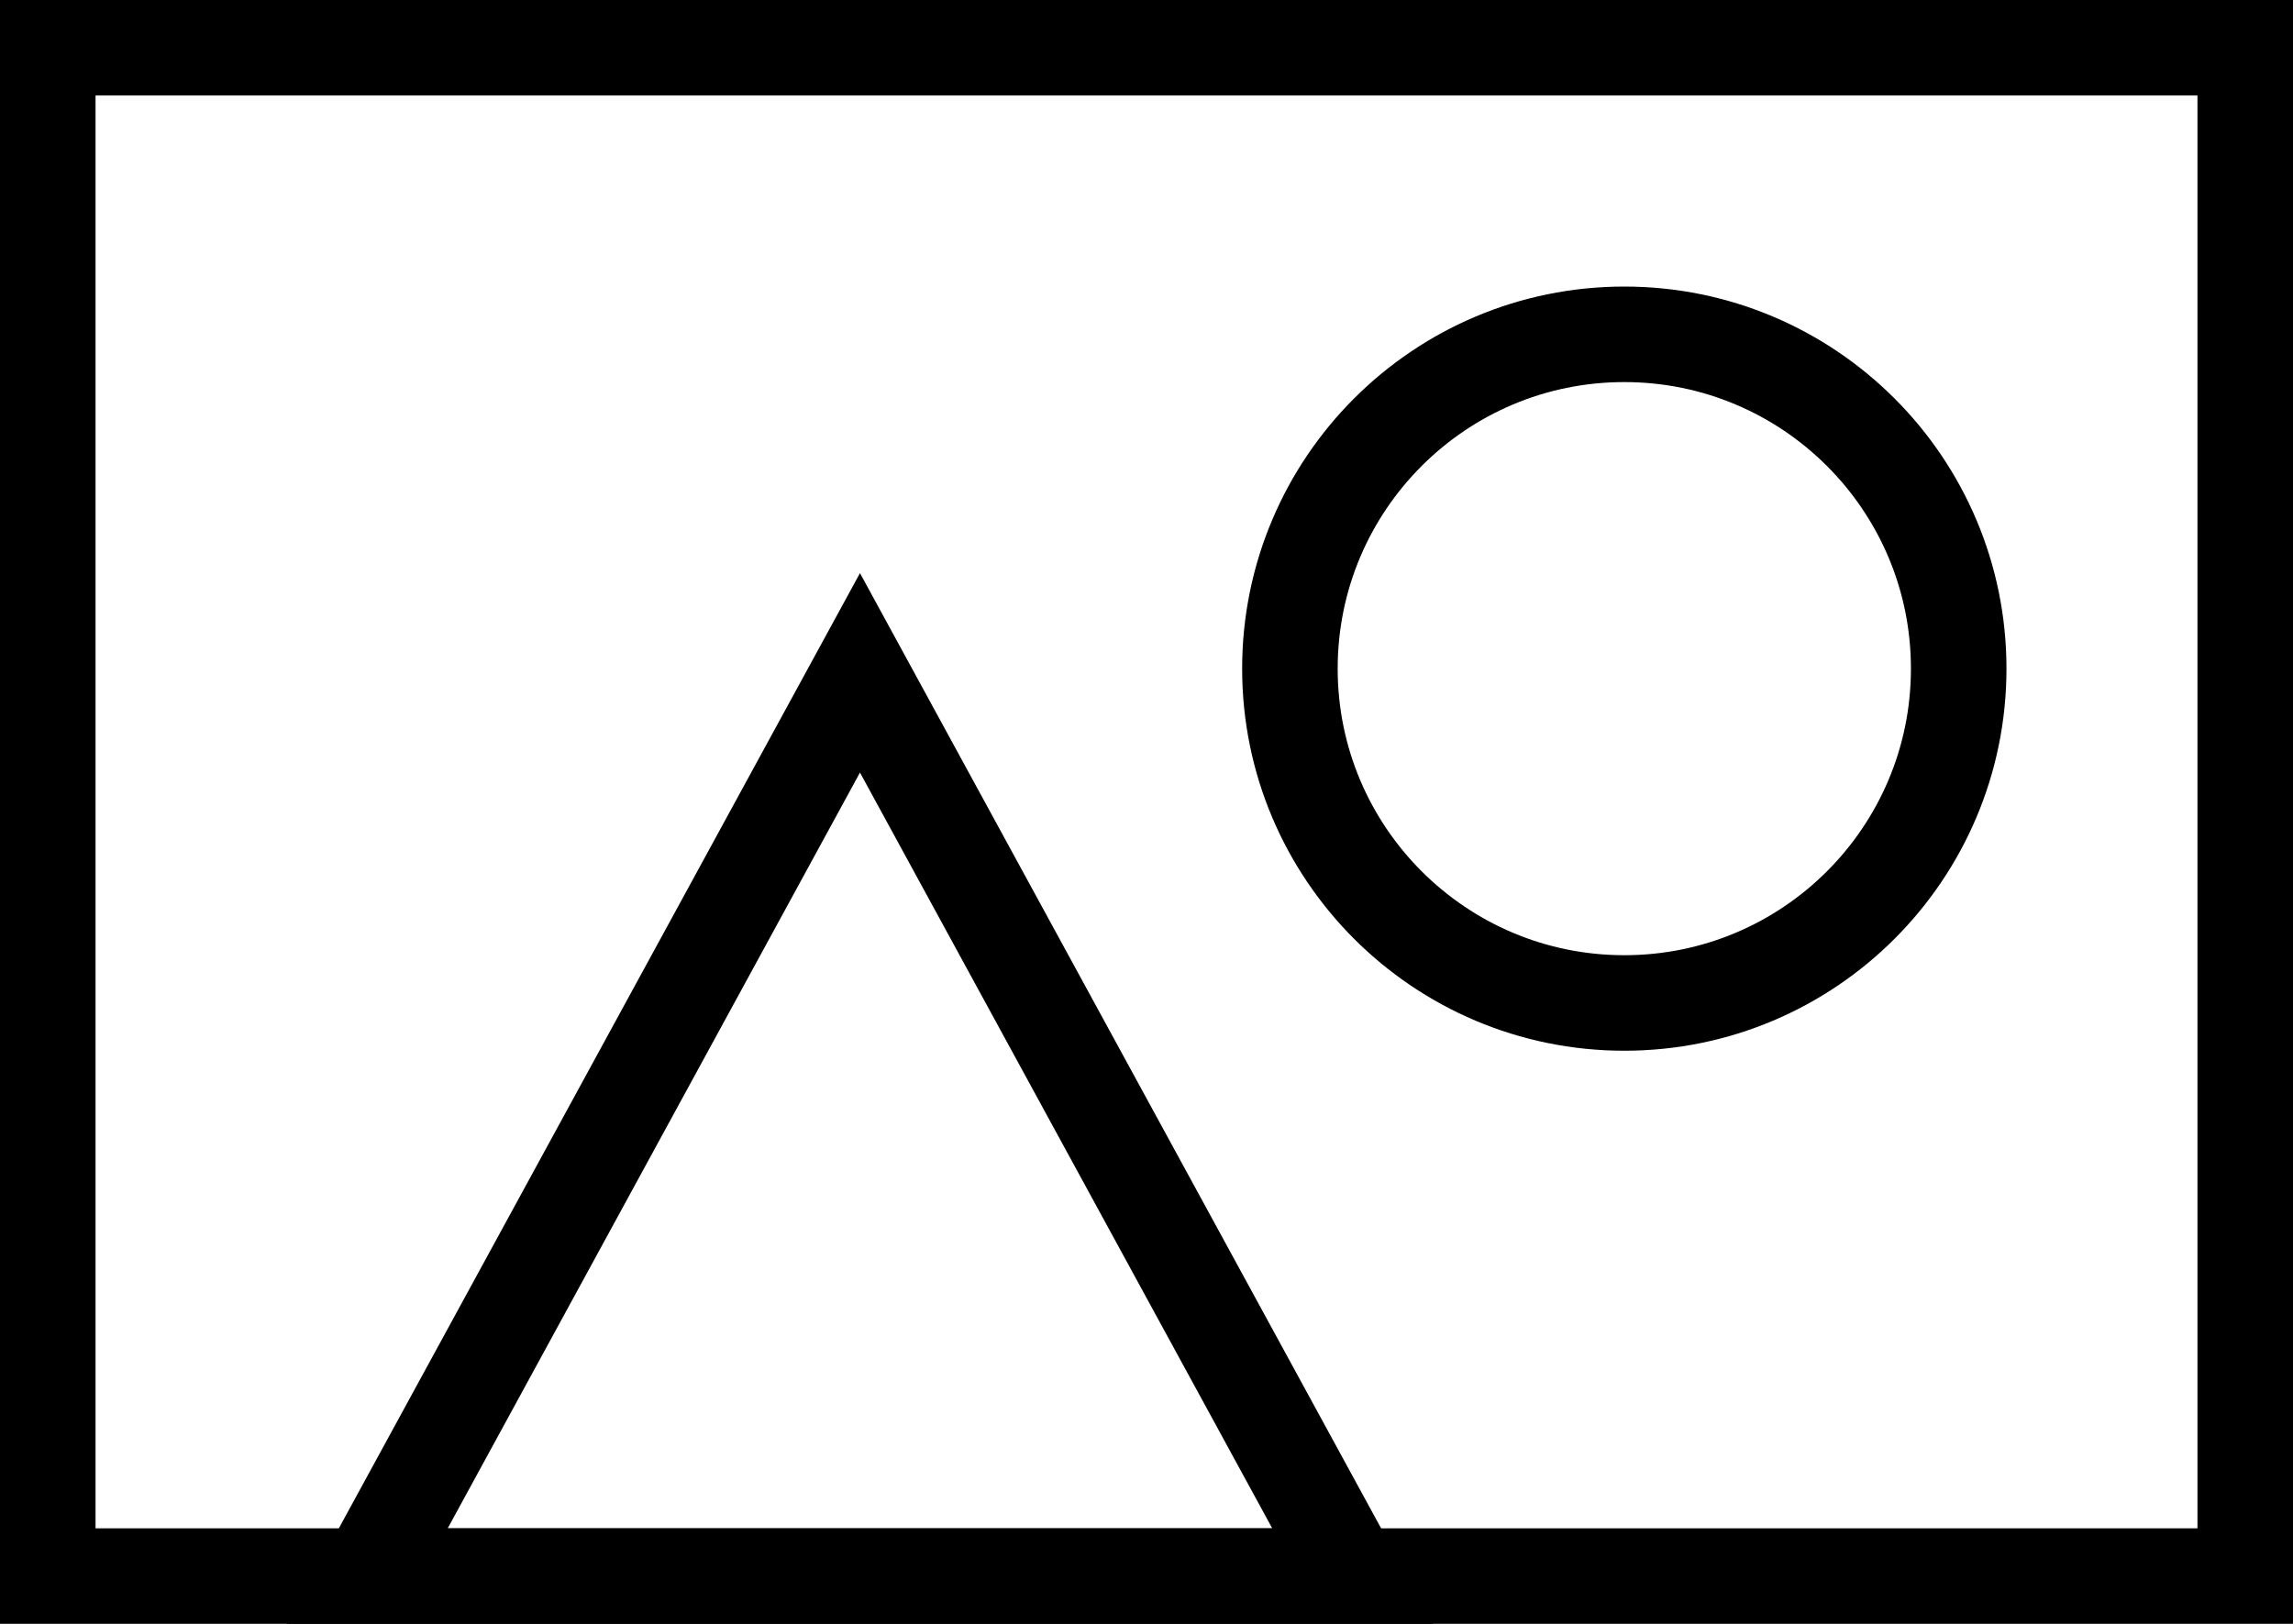 <svg xmlns="http://www.w3.org/2000/svg" width="24" height="17" viewBox="0 0 24 17"><g transform="translate(-1794.966 -4274.042)"><g transform="translate(1794.593 4273.585)"><g transform="translate(0.373 0.457)" fill="none" stroke="#000" stroke-width="1"><rect width="24" height="17" stroke="none"/><rect x="0.5" y="0.5" width="23" height="16" fill="none"/></g></g><g transform="translate(1797.967 4280.042)" fill="none"><path d="M6,0l6,11H0Z" stroke="none"/><path d="M 6 2.088 L 1.685 10 L 10.315 10 L 6 2.088 M 6 0 L 12 11 L 0 11 L 6 0 Z" stroke="none" fill="#000"/></g><g transform="translate(1807.967 4277.042)" fill="none" stroke="#000" stroke-width="1"><circle cx="4" cy="4" r="4" stroke="none"/><circle cx="4" cy="4" r="3.5" fill="none"/></g></g></svg>